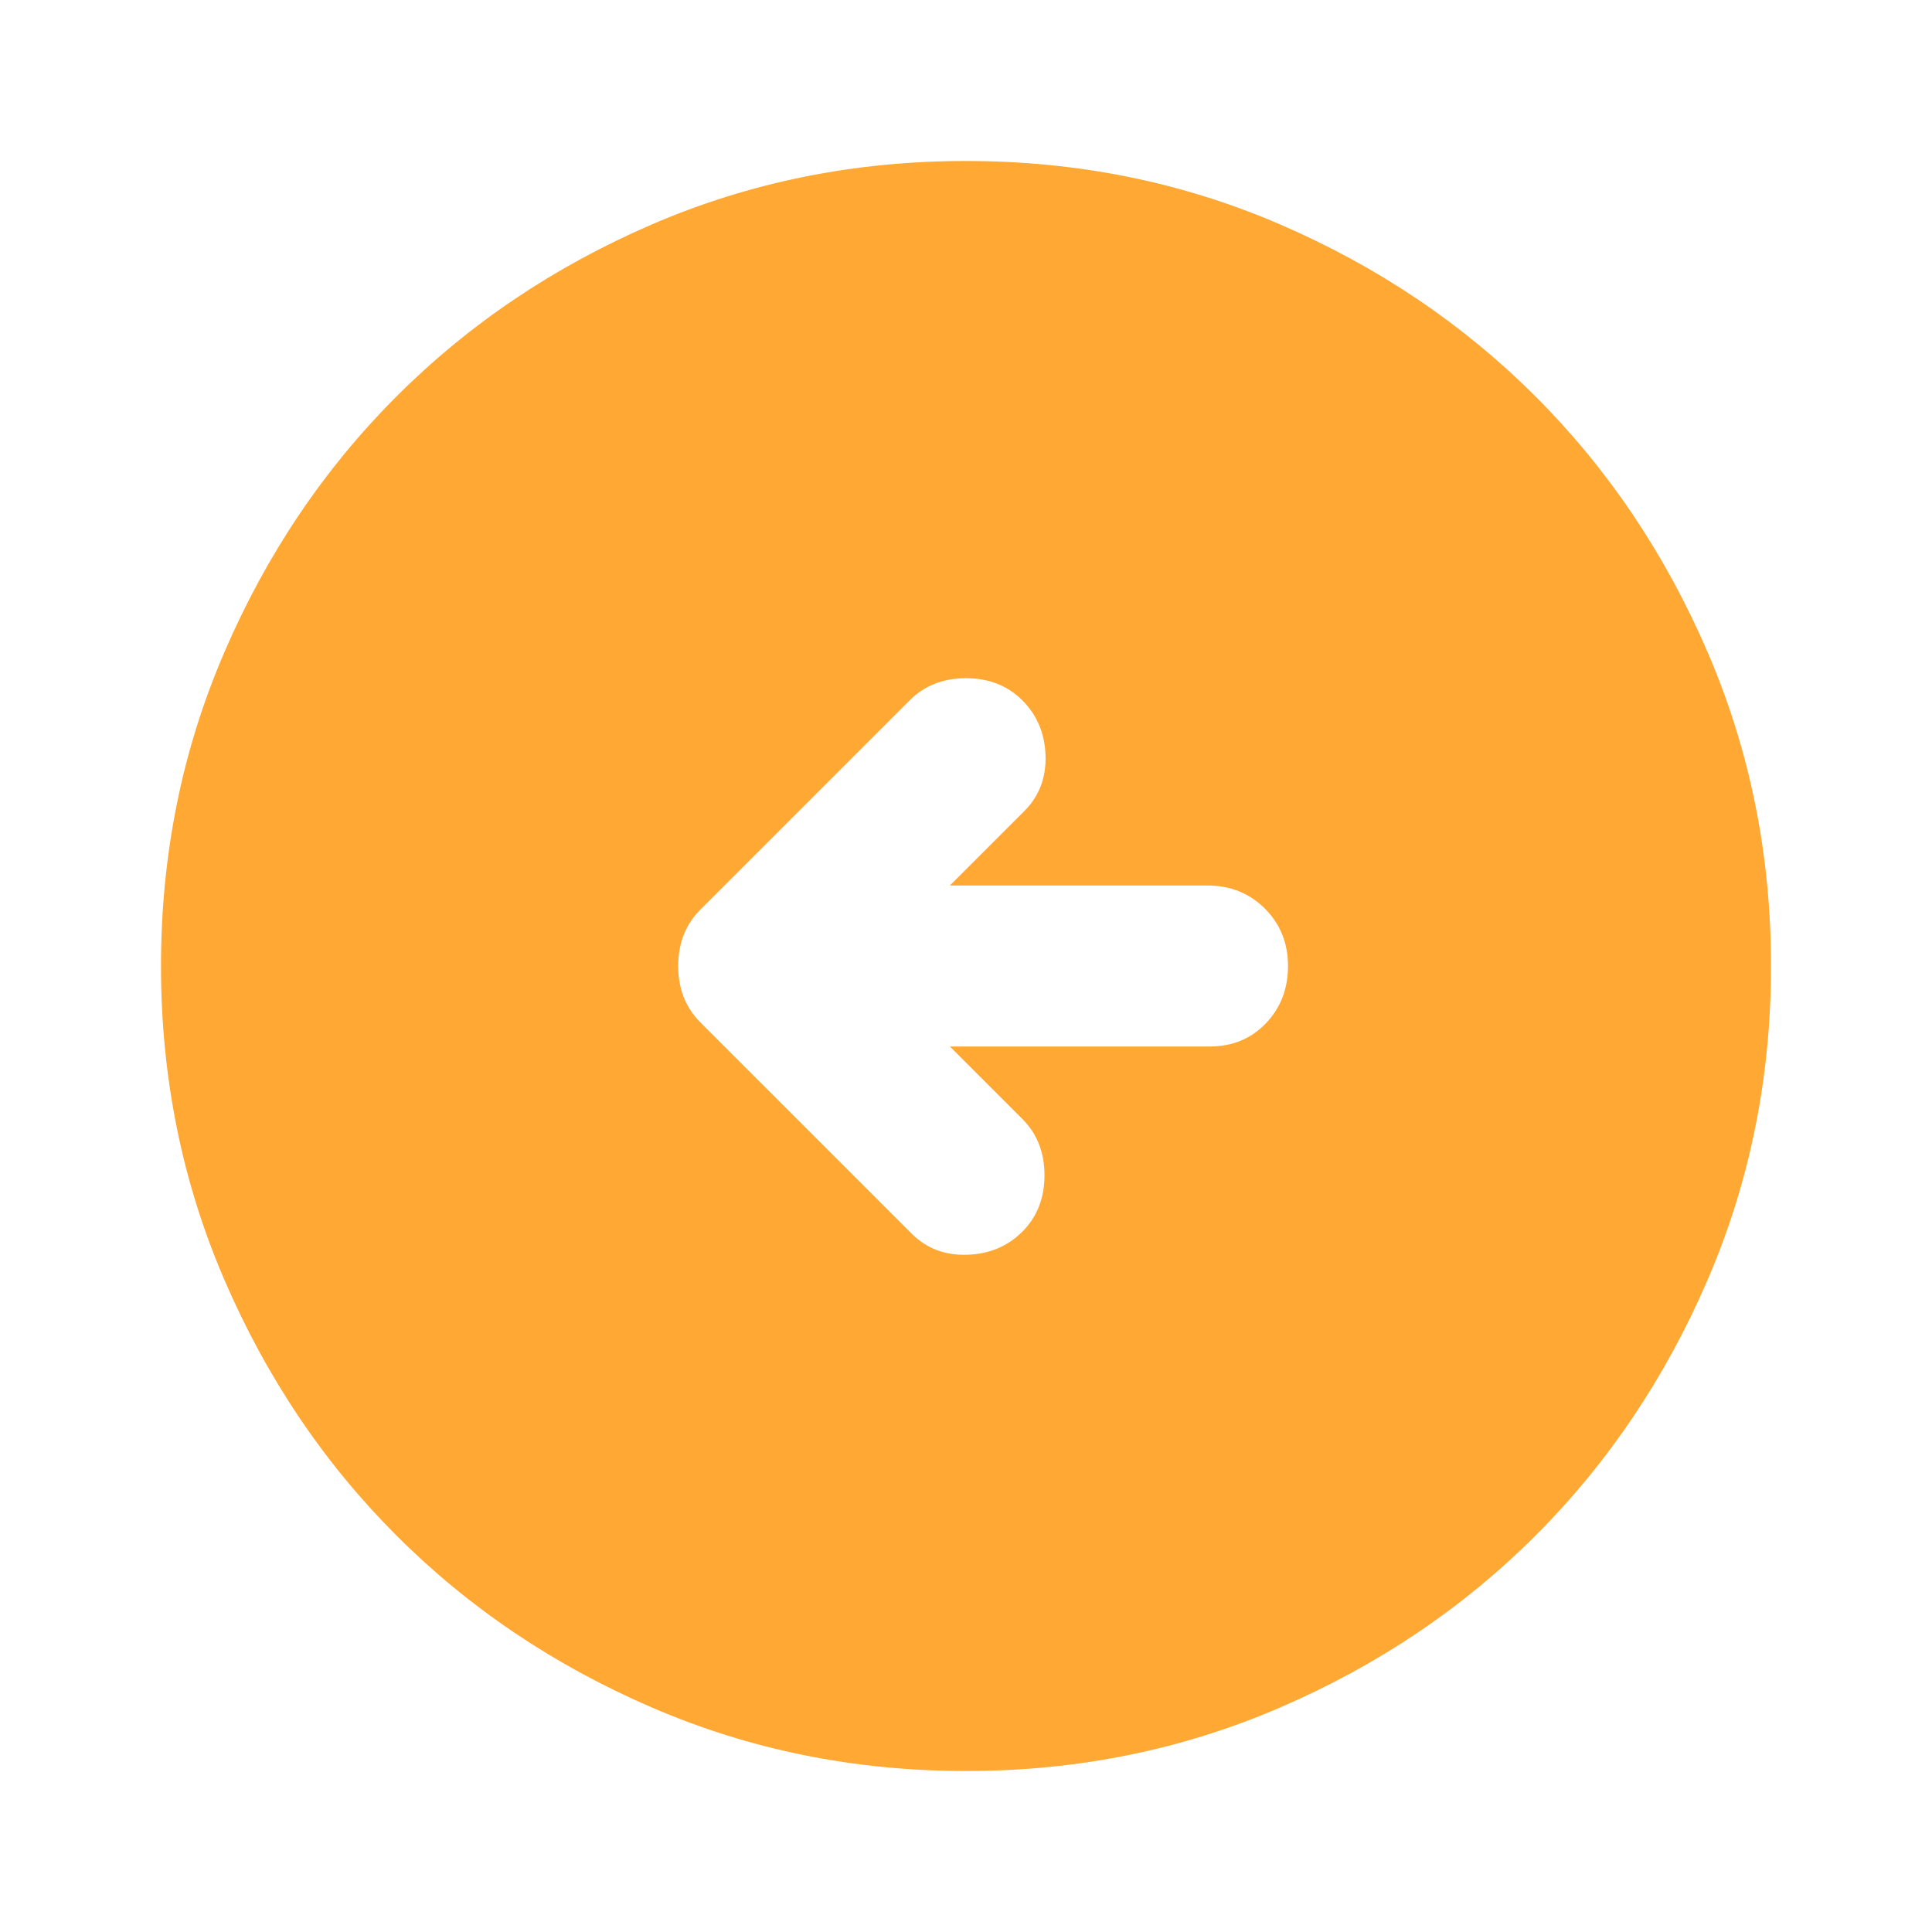 <svg width="100" height="100" viewBox="0 0 100 100" fill="none" xmlns="http://www.w3.org/2000/svg">
<path d="M47.188 63.854C47.951 64.618 48.907 64.982 50.054 64.946C51.199 64.912 52.153 64.514 52.917 63.75C53.681 62.986 54.062 62.014 54.062 60.833C54.062 59.653 53.681 58.681 52.917 57.917L49.167 54.167H62.604C63.785 54.167 64.757 53.767 65.521 52.967C66.285 52.169 66.667 51.181 66.667 50C66.667 48.819 66.268 47.829 65.471 47.029C64.671 46.232 63.681 45.833 62.5 45.833H49.167L53.021 41.979C53.785 41.215 54.15 40.26 54.117 39.112C54.081 37.968 53.681 37.014 52.917 36.25C52.153 35.486 51.181 35.104 50 35.104C48.819 35.104 47.847 35.486 47.083 36.25L36.25 47.083C35.486 47.847 35.104 48.819 35.104 50C35.104 51.181 35.486 52.153 36.25 52.917L47.188 63.854ZM50 91.667C44.236 91.667 38.819 90.572 33.75 88.383C28.681 86.197 24.271 83.229 20.521 79.479C16.771 75.729 13.803 71.32 11.617 66.25C9.428 61.181 8.333 55.764 8.333 50C8.333 44.236 9.428 38.819 11.617 33.75C13.803 28.681 16.771 24.271 20.521 20.521C24.271 16.771 28.681 13.801 33.75 11.613C38.819 9.426 44.236 8.333 50 8.333C55.764 8.333 61.181 9.426 66.25 11.613C71.32 13.801 75.729 16.771 79.479 20.521C83.229 24.271 86.197 28.681 88.383 33.75C90.572 38.819 91.667 44.236 91.667 50C91.667 55.764 90.572 61.181 88.383 66.25C86.197 71.32 83.229 75.729 79.479 79.479C75.729 83.229 71.32 86.197 66.25 88.383C61.181 90.572 55.764 91.667 50 91.667Z" fill="#FFA833"/>
</svg>
